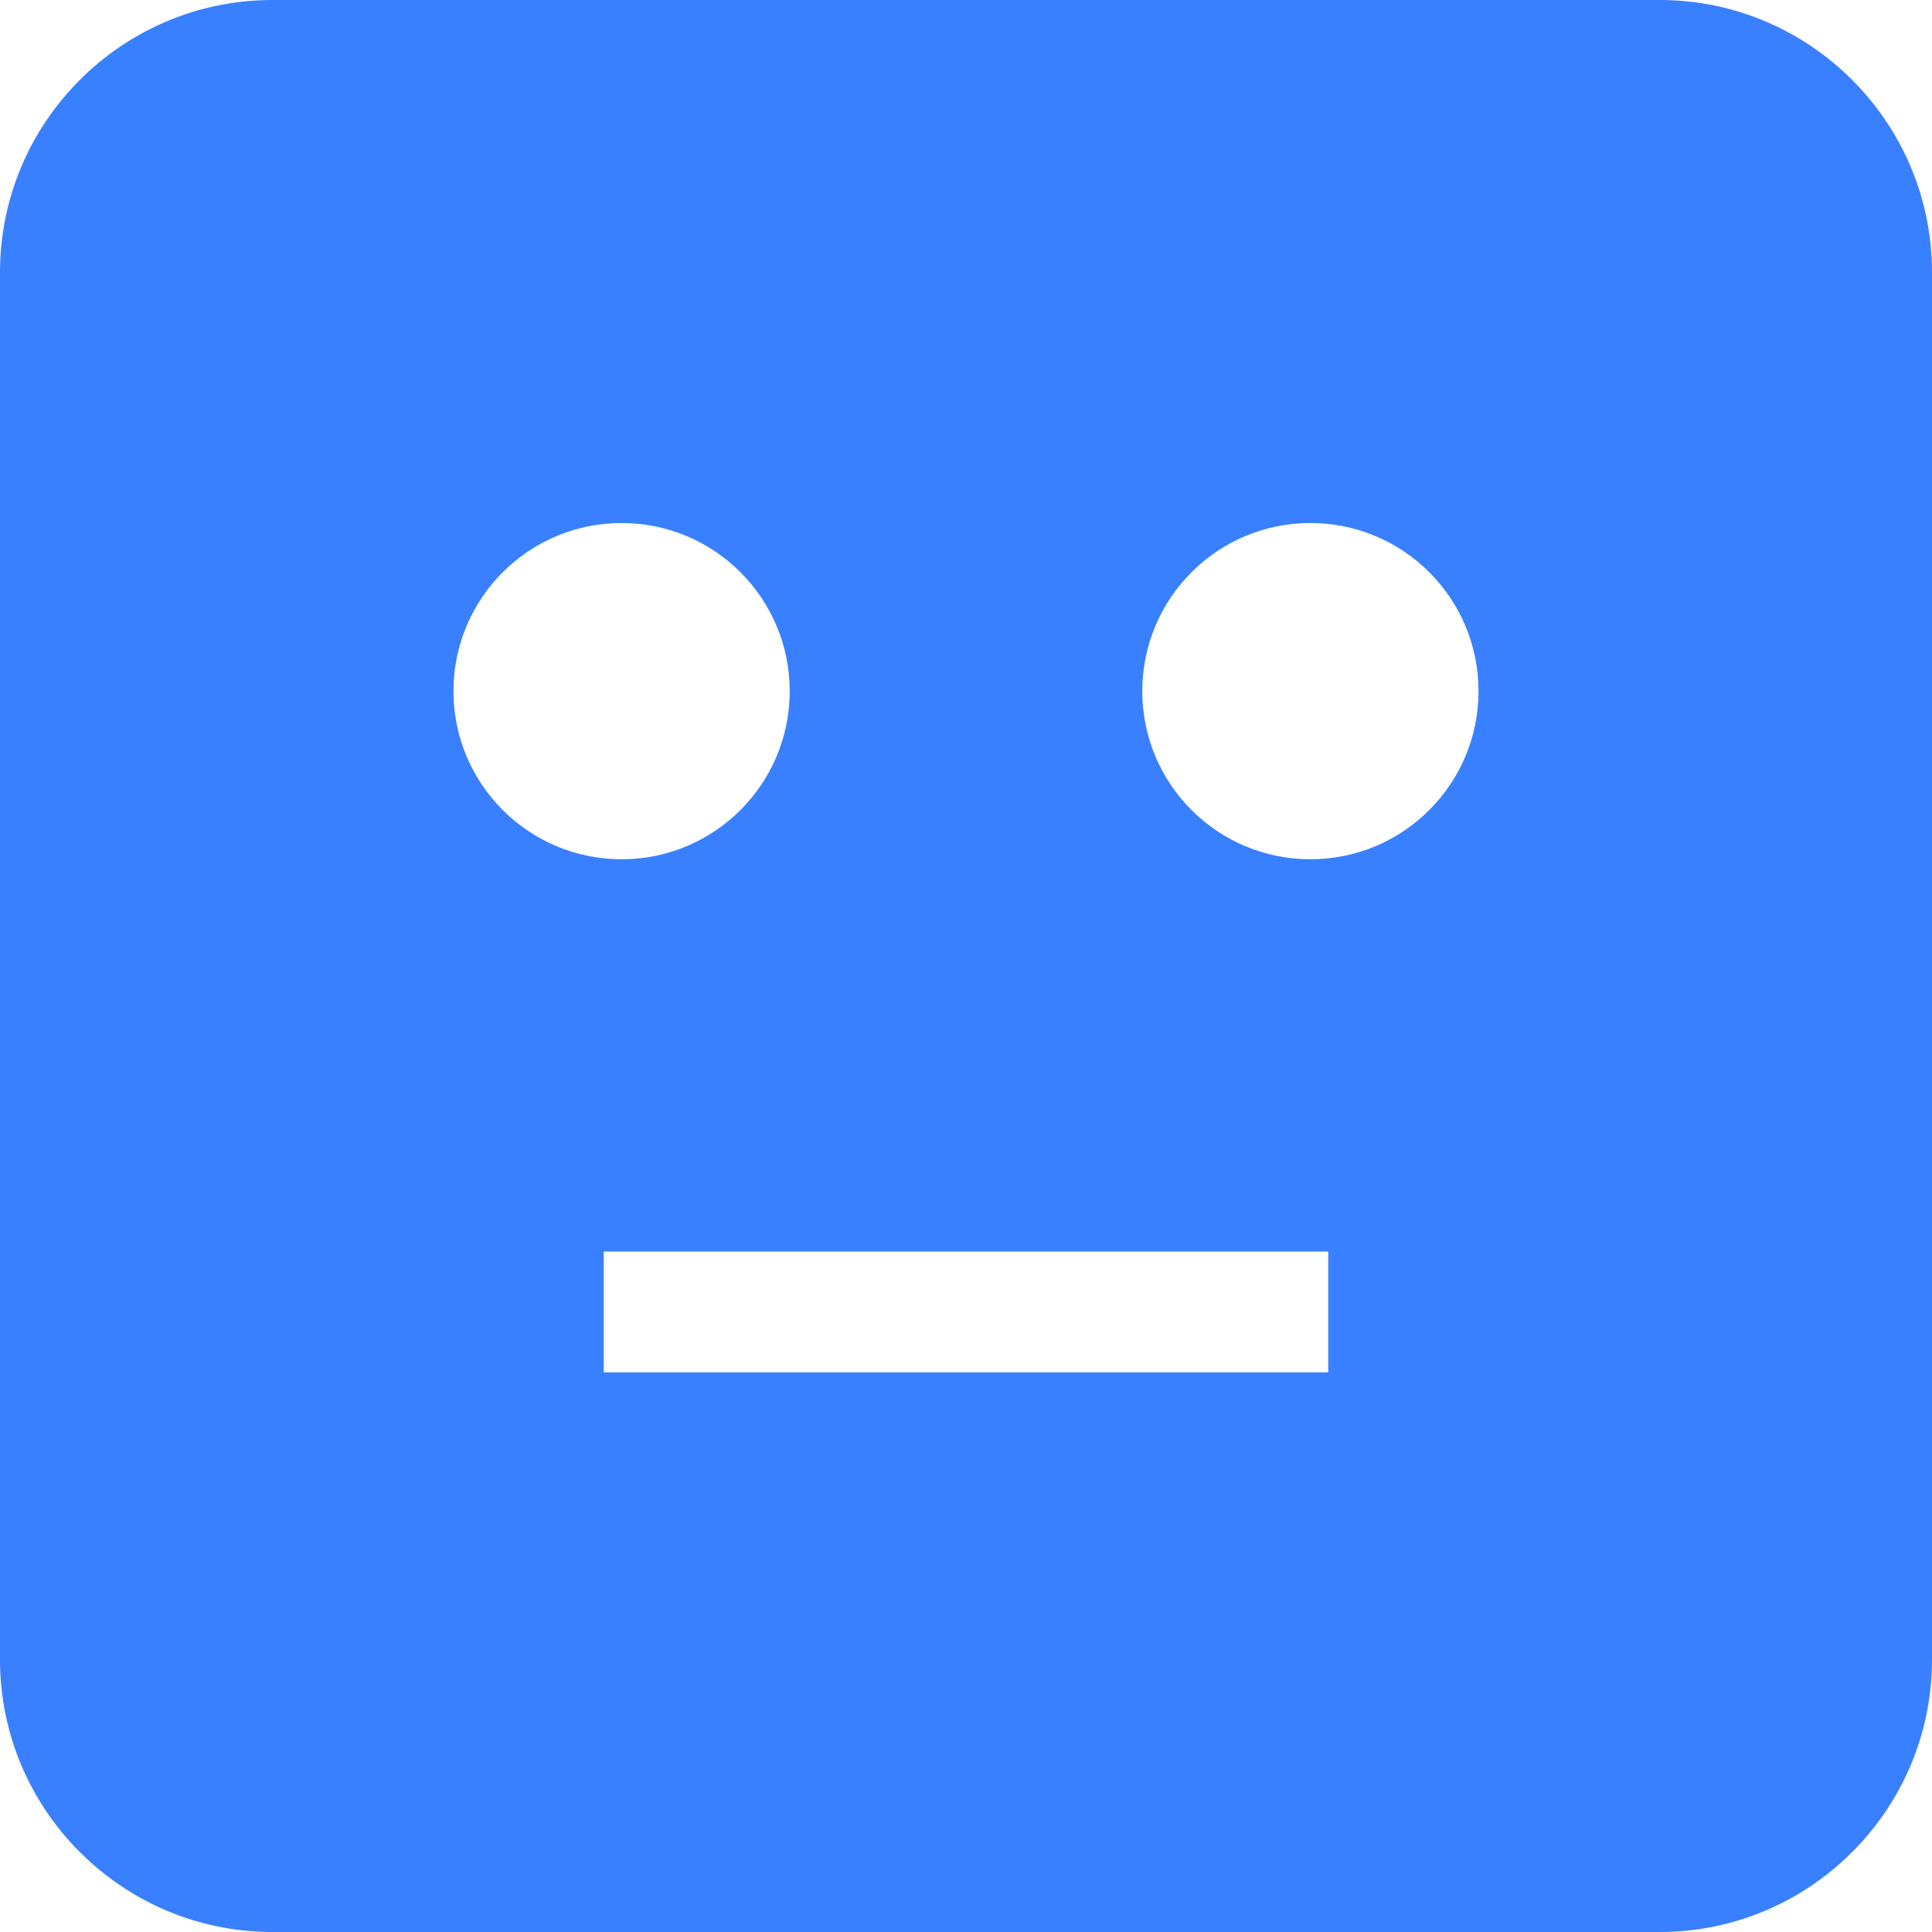 <?xml version="1.0" encoding="UTF-8" standalone="no"?>
<!-- Generator: Adobe Illustrator 19.0.0, SVG Export Plug-In . SVG Version: 6.00 Build 0)  -->

<svg
   xmlns:dc="http://purl.org/dc/elements/1.1/"
   xmlns:cc="http://creativecommons.org/ns#"
   xmlns:rdf="http://www.w3.org/1999/02/22-rdf-syntax-ns#"
   xmlns:svg="http://www.w3.org/2000/svg"
   xmlns="http://www.w3.org/2000/svg"
   xmlns:sodipodi="http://sodipodi.sourceforge.net/DTD/sodipodi-0.dtd"
   xmlns:inkscape="http://www.inkscape.org/namespaces/inkscape"
   version="1.1"
   id="Capa_1"
   x="0px"
   y="0px"
   viewBox="0 0 490 490"
   style="enable-background:new 0 0 490 490;"
   xml:space="preserve"
   sodipodi:docname="regular.svg"
   inkscape:version="0.92.3 (2405546, 2018-03-11)"><defs
   id="defs37" /><sodipodi:namedview
   pagecolor="#ffffff"
   bordercolor="#666666"
   borderopacity="1"
   objecttolerance="10"
   gridtolerance="10"
   guidetolerance="10"
   inkscape:pageopacity="0"
   inkscape:pageshadow="2"
   inkscape:window-width="1366"
   inkscape:window-height="713"
   id="namedview35"
   showgrid="false"
   inkscape:zoom="0.48163265"
   inkscape:cx="245"
   inkscape:cy="245"
   inkscape:window-x="0"
   inkscape:window-y="27"
   inkscape:window-maximized="1"
   inkscape:current-layer="Capa_1" />
<path
   d="M69.086,490h351.829C459.001,490,490,459.001,490,420.914V69.086C490,30.991,459.001,0,420.914,0H69.086  C30.991,0,0,30.991,0,69.086v351.829C0,459.001,30.991,490,69.086,490z M336.875,348.06h-183.75v-30.625h183.75V348.06z   M332.349,132.647c23.551,0,42.642,19.091,42.642,42.641c0,23.551-19.091,42.642-42.642,42.642  c-23.55,0-42.641-19.091-42.641-42.642C289.708,151.738,308.799,132.647,332.349,132.647z M157.651,132.647  c23.55,0,42.641,19.091,42.641,42.641c0,23.551-19.091,42.642-42.641,42.642c-23.551,0-42.642-19.091-42.642-42.642  C115.009,151.738,134.1,132.647,157.651,132.647z"
   id="path2"
   style="fill:#3880ff;fill-opacity:1" />
<g
   id="g4">
</g>
<g
   id="g6">
</g>
<g
   id="g8">
</g>
<g
   id="g10">
</g>
<g
   id="g12">
</g>
<g
   id="g14">
</g>
<g
   id="g16">
</g>
<g
   id="g18">
</g>
<g
   id="g20">
</g>
<g
   id="g22">
</g>
<g
   id="g24">
</g>
<g
   id="g26">
</g>
<g
   id="g28">
</g>
<g
   id="g30">
</g>
<g
   id="g32">
</g>
</svg>